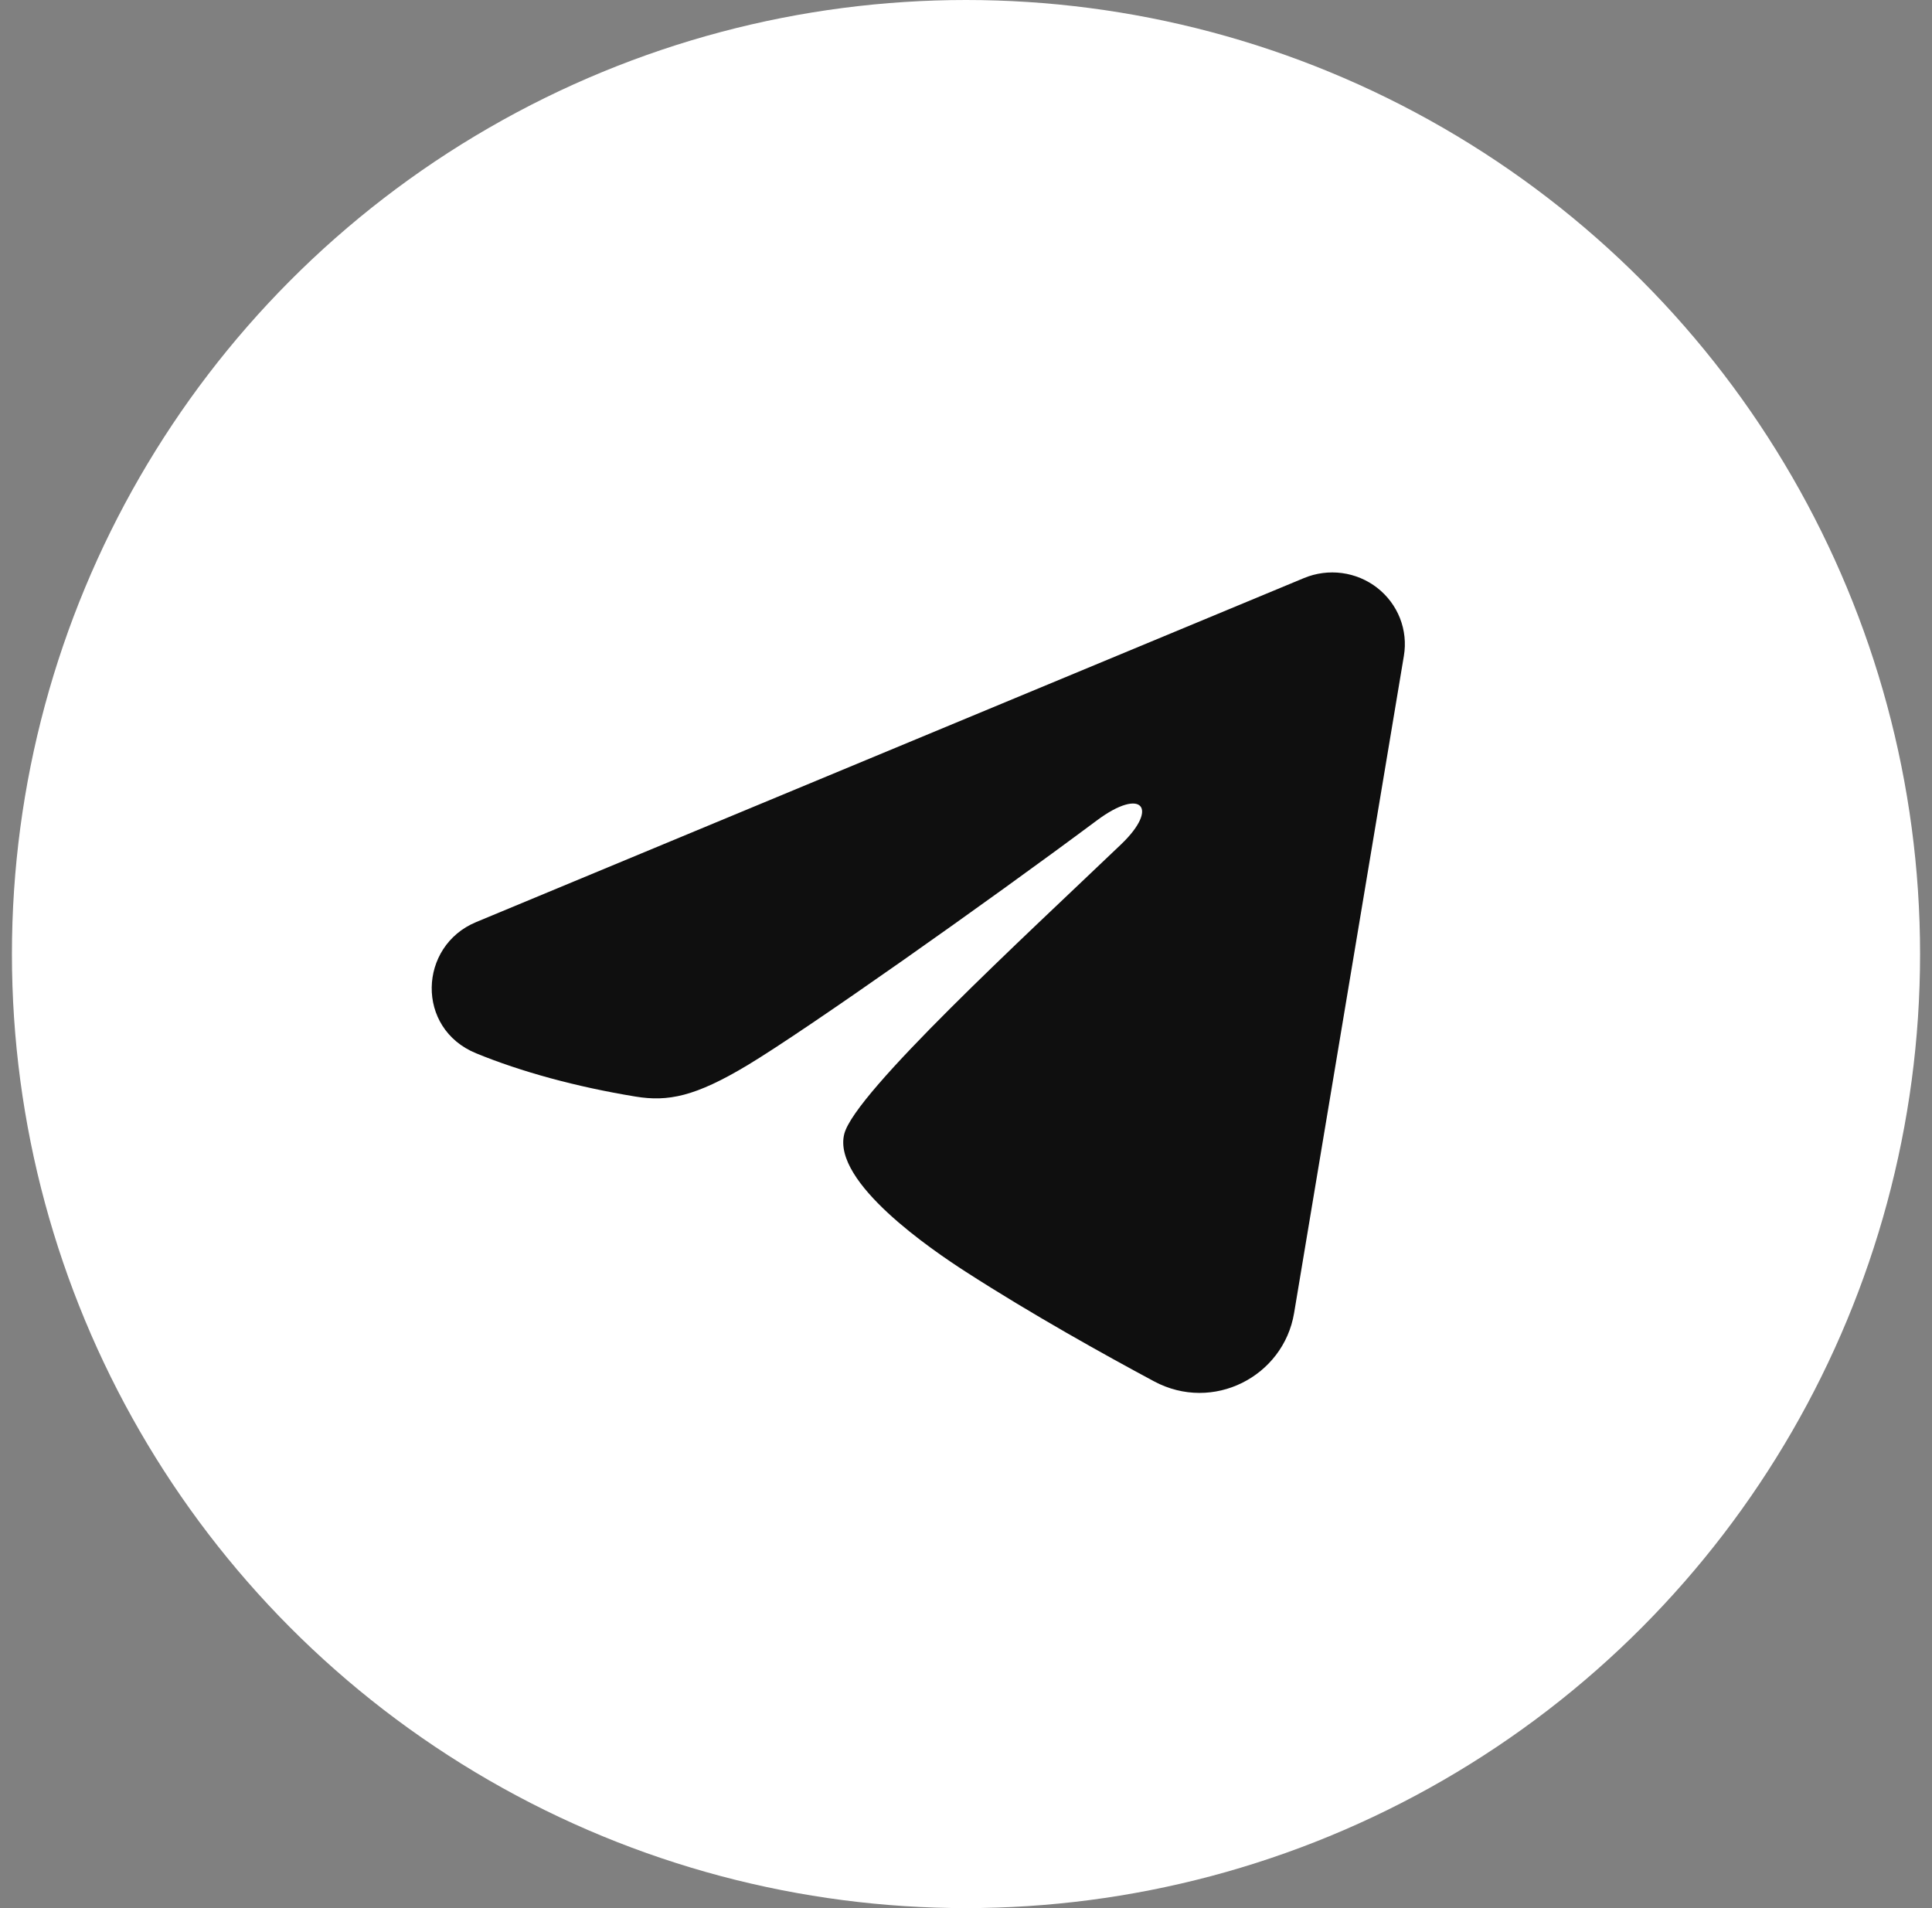 <svg width="81" height="80" viewBox="0 0 81 80" fill="none" xmlns="http://www.w3.org/2000/svg">
<rect x="0" y="0" width="81" height="80" fill="#808080" stroke="none"/>
<circle cx="40.5" cy="40" r="40" fill="white"/>
<path fill-rule="evenodd" clip-rule="evenodd" d="M54.673 24.235C55.175 24.027 55.724 23.955 56.264 24.027C56.803 24.099 57.313 24.313 57.74 24.645C58.167 24.978 58.497 25.418 58.694 25.918C58.89 26.419 58.948 26.963 58.859 27.493L54.255 55.055C53.809 57.714 50.853 59.238 48.383 57.914C46.316 56.806 43.247 55.099 40.486 53.318C39.106 52.427 34.877 49.572 35.397 47.54C35.843 45.803 42.948 39.276 47.008 35.395C48.602 33.87 47.875 32.991 45.993 34.393C41.32 37.875 33.818 43.17 31.337 44.661C29.148 45.975 28.008 46.2 26.643 45.975C24.155 45.567 21.847 44.934 19.963 44.162C17.417 43.12 17.541 39.666 19.961 38.66L54.673 24.235Z" fill="#0F0F0F"/>
</svg>
